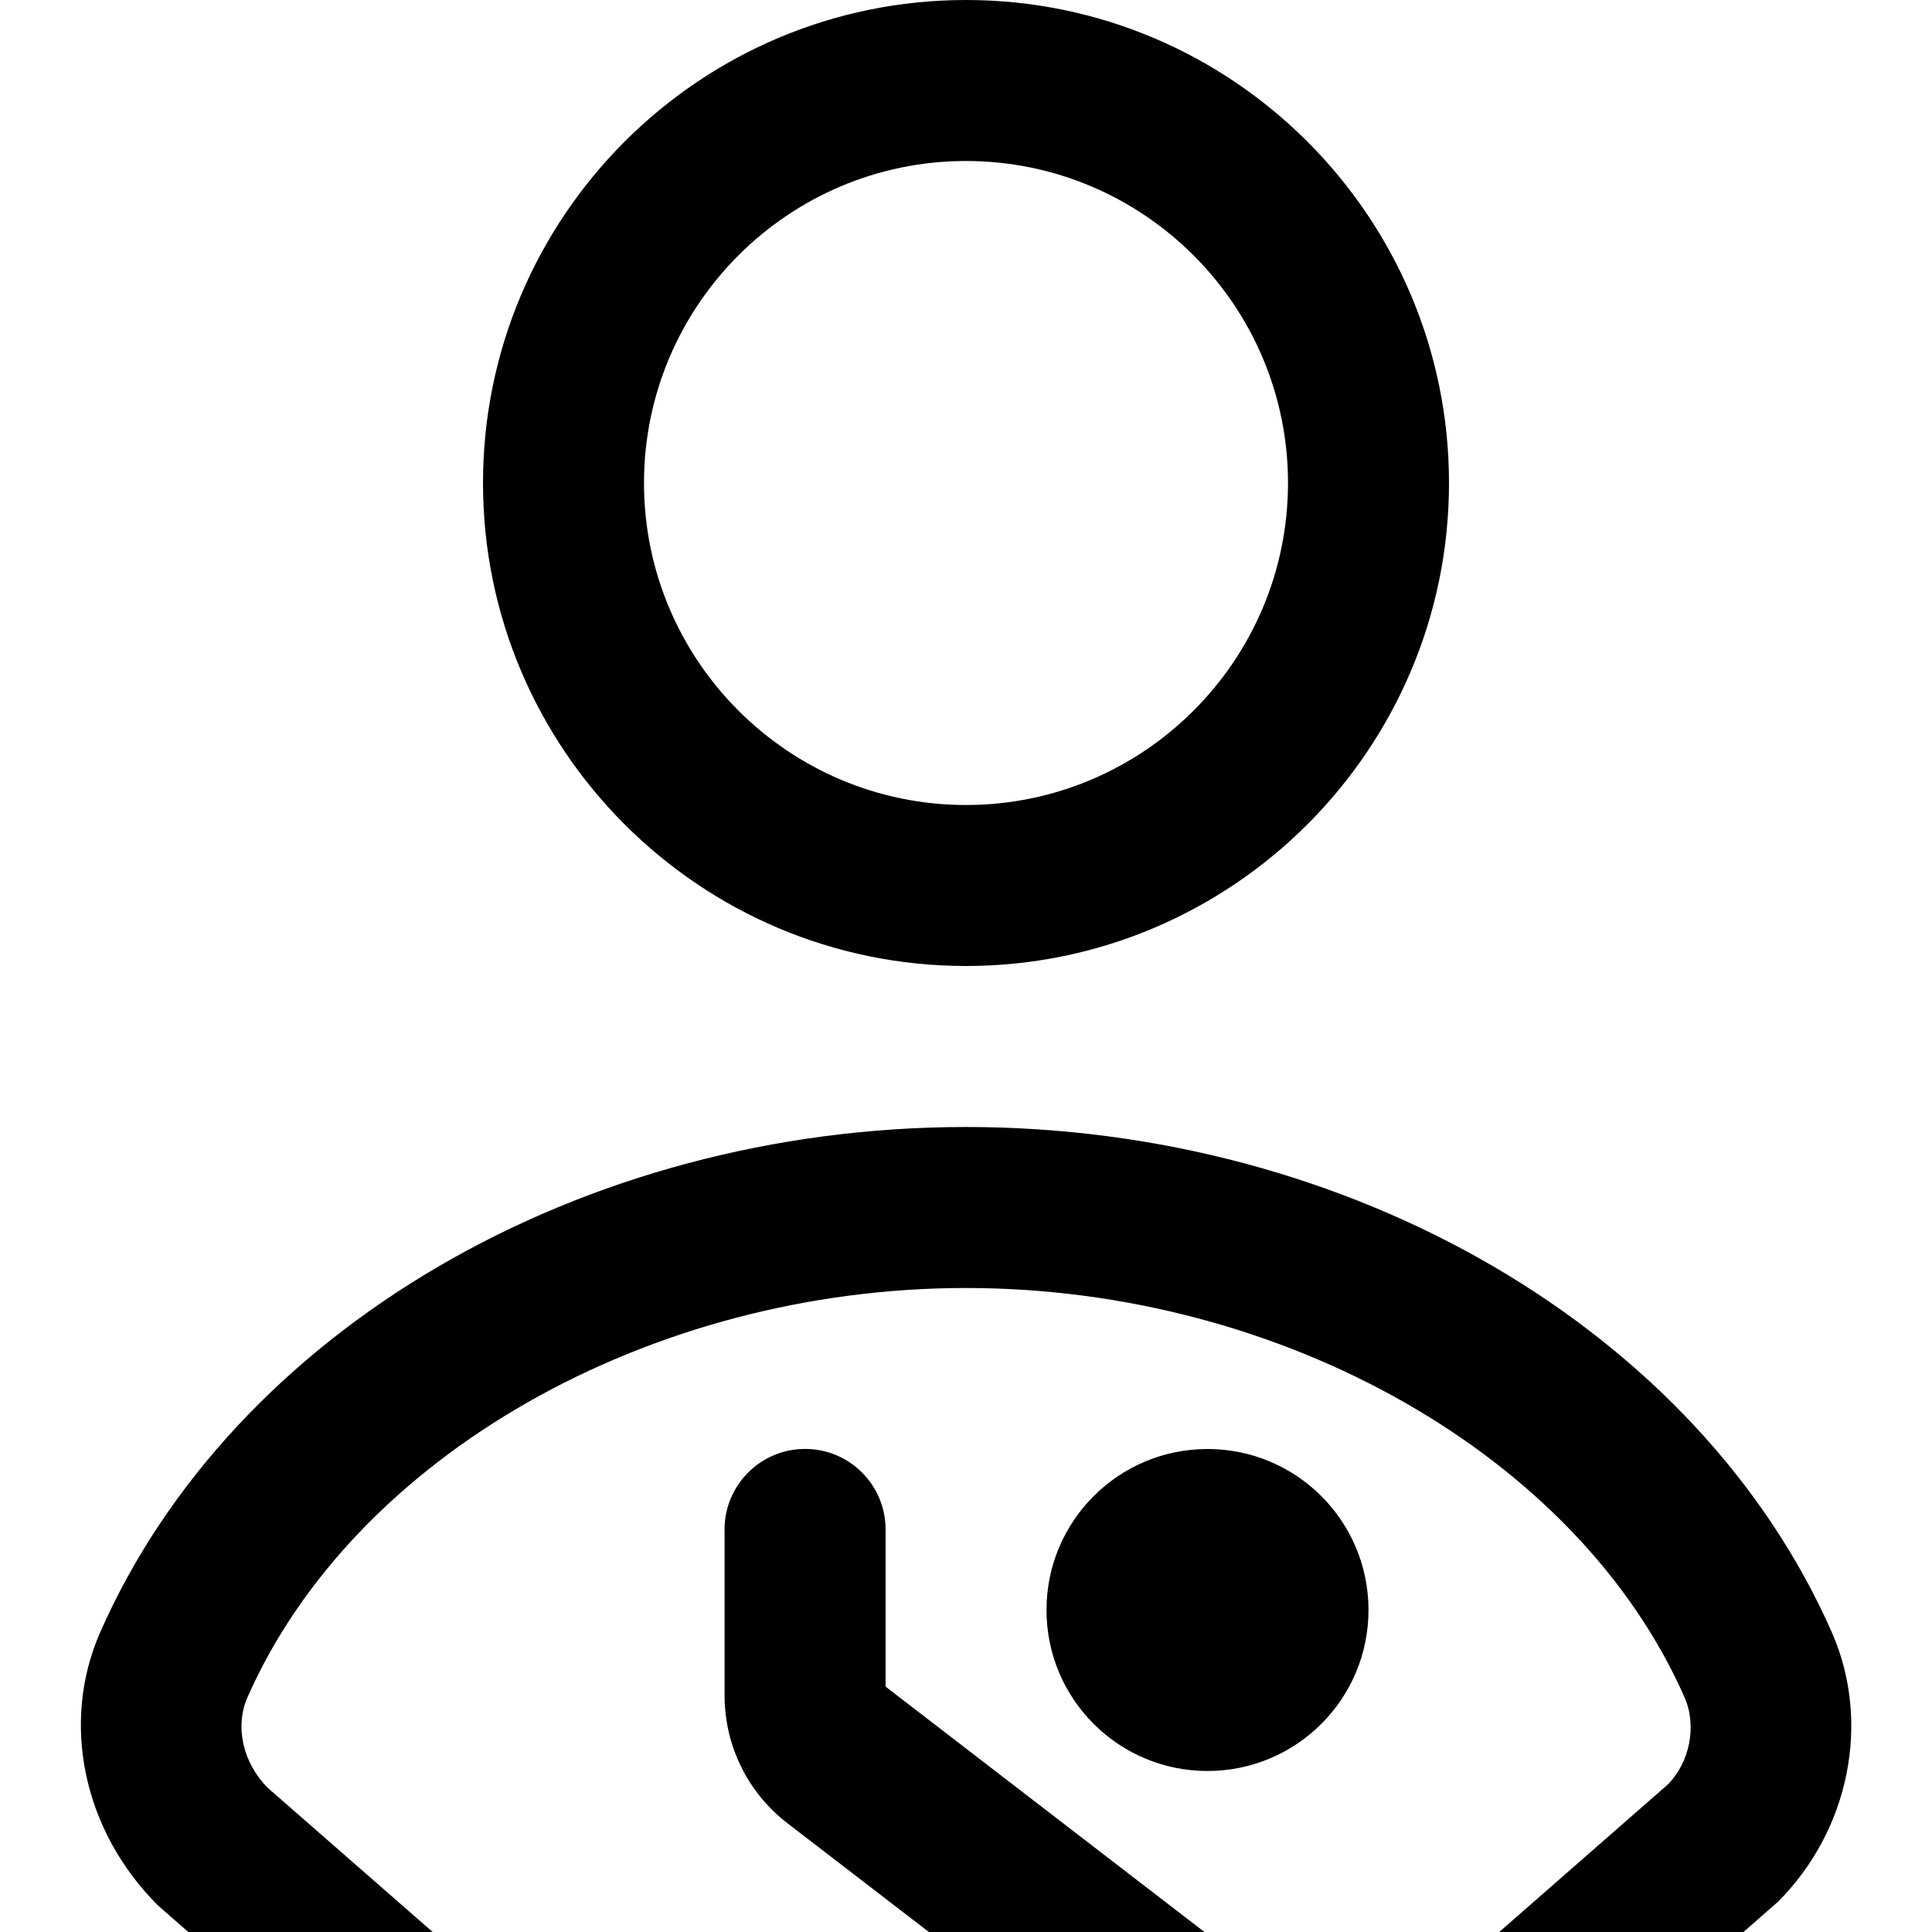 <?xml version="1.0" encoding="UTF-8"?>
<svg xmlns="http://www.w3.org/2000/svg" id="Layer_1" data-name="Layer 1" viewBox="0 0 24 24">
  <path d="M12,12c3.309,0,6-2.691,6-6S15.309,0,12,0,6,2.691,6,6s2.691,6,6,6Zm0-10c2.206,0,4,1.794,4,4s-1.794,4-4,4-4-1.794-4-4,1.794-4,4-4Zm5,18c0,1.105-.895,2-2,2s-2-.895-2-2,.895-2,2-2,2,.895,2,2Zm-6,.951l3.962,3.049h-3.423l-1.757-1.351c-.493-.379-.781-.964-.781-1.586v-2.064c0-.552,.448-1,1-1s1,.448,1,1v1.951Zm11.086,2.674l-.428,.375h-3.034l2.097-1.835c.263-.266,.364-.718,.205-1.08-1.319-2.994-4.989-5.085-8.926-5.085s-7.606,2.091-8.926,5.085c-.159,.362-.058,.814,.254,1.126l2.047,1.789H2.339l-.376-.329c-.938-.936-1.208-2.28-.719-3.393,1.654-3.755,5.977-6.278,10.756-6.278s9.102,2.523,10.756,6.278c.489,1.112,.22,2.457-.67,3.347Z"/>
</svg>
